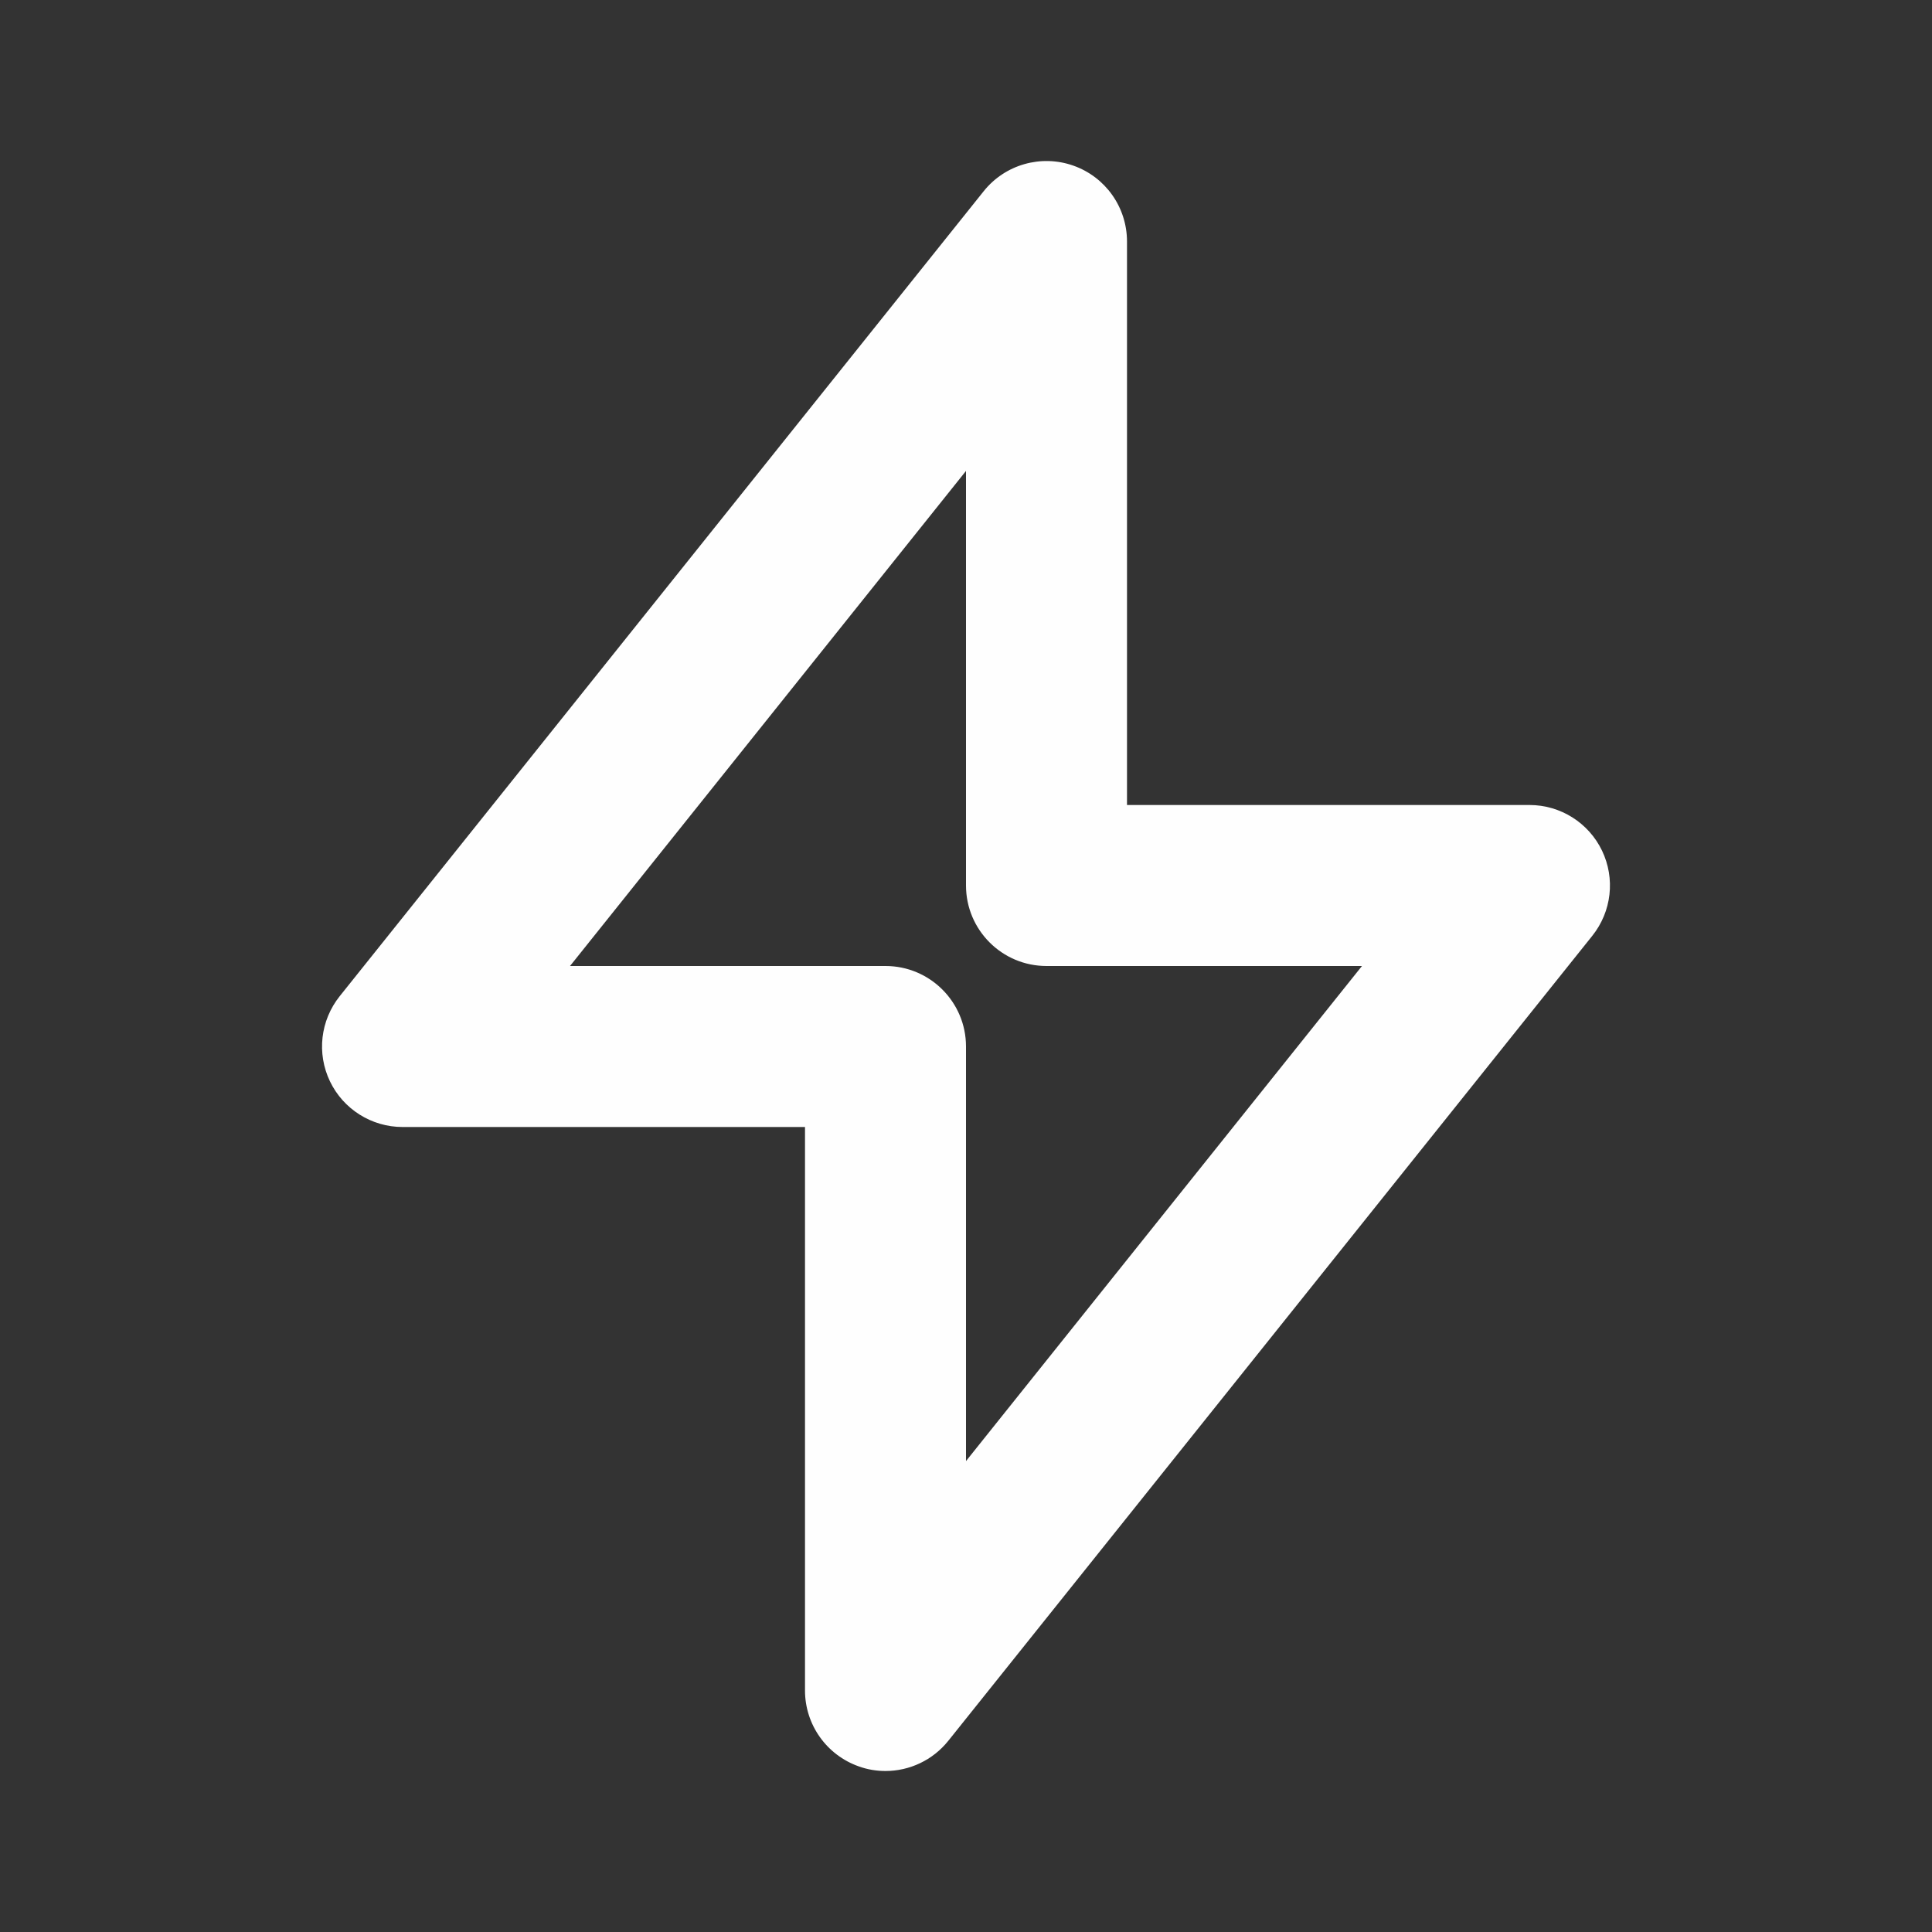 <svg version="1.1" xmlns="http://www.w3.org/2000/svg" xmlns:xlink="http://www.w3.org/1999/xlink" width="24" height="24" style="enable-background:new 0 0 24 24;" xml:space="preserve"><rect width="100%" height="100%" fill="#333333" stroke="none"/><rect id="backgroundrect" width="100%" height="100%" x="0" y="0" fill="none" stroke="none"/>


<g class="currentLayer" style=""><title>Layer 1</title><g id="Frame_-_24px">
	<rect y="-0.001" style="fill: none;" width="24" height="24" id="svg_1"/>
</g><g id="Line_Icons" class="selected" fill-opacity="1" fill="#fefefe">
	<g id="svg_2" fill="#fefefe">
		<g id="svg_3" fill="#fefefe">
			<path style="" d="M11,22c-0.111,0-0.223-0.018-0.331-0.057C10.268,21.802,10,21.424,10,21v-7H5     c-0.384,0-0.735-0.221-0.901-0.567s-0.12-0.756,0.121-1.058l8-10c0.265-0.331,0.711-0.459,1.112-0.318     C13.732,2.197,14,2.575,14,3v7h5c0.384,0,0.735,0.221,0.901,0.567s0.12,0.757-0.121,1.058l-8,10C11.587,21.866,11.298,22,11,22z      M7.081,12H11c0.552,0,1,0.448,1,1v5.15L16.919,12H13c-0.552,0-1-0.448-1-1V5.85L7.081,12z" id="svg_4" fill="#fefefe"/>
		</g>
	</g>
</g></g></svg>